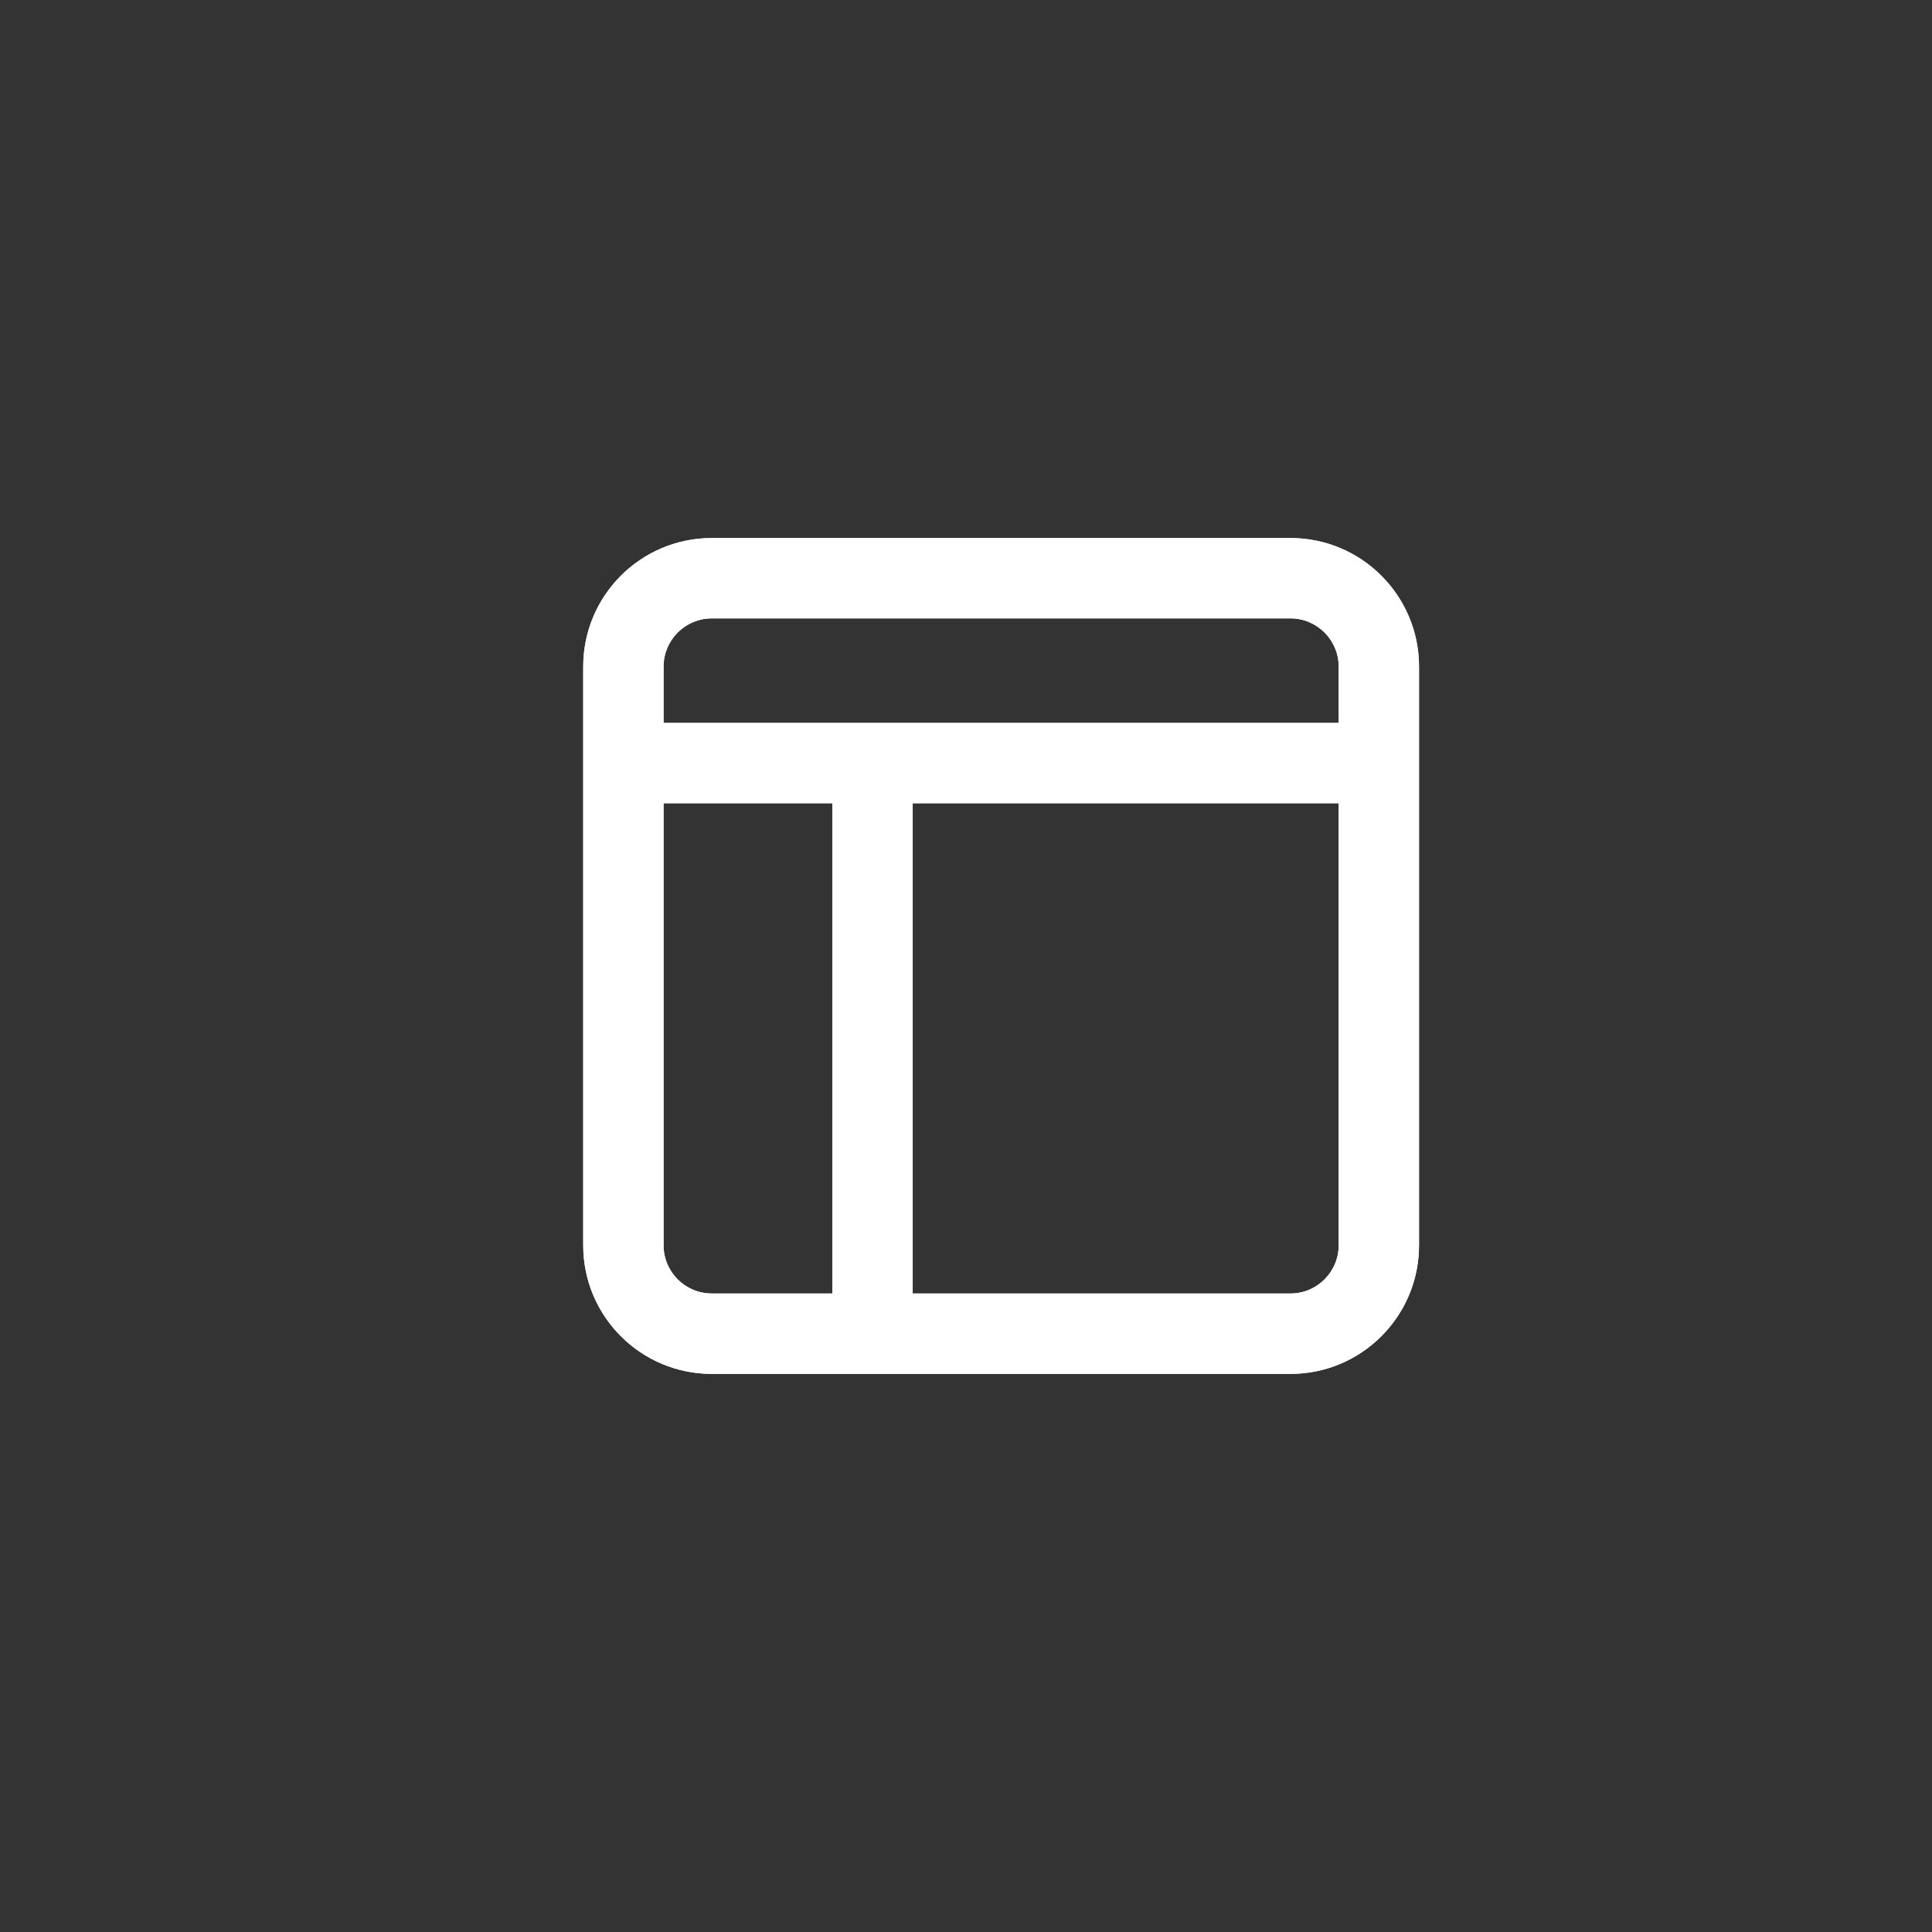 <svg width="39" height="39" viewBox="0 0 39 39" fill="none" xmlns="http://www.w3.org/2000/svg">
<rect x="0" y="0" width="39" height="39" fill="#333333" stroke="none"/>
<path fill-rule="evenodd" clip-rule="evenodd" d="M14.369 10.861C12.935 10.861 11.773 12.023 11.773 13.457V25.138C11.773 26.572 12.935 27.734 14.369 27.734H26.05C27.483 27.734 28.645 26.572 28.645 25.138V13.457C28.645 12.023 27.483 10.861 26.05 10.861H14.369ZM26.05 12.483H14.369C13.831 12.483 13.395 12.919 13.395 13.457V14.593H27.023V13.457C27.023 12.919 26.587 12.483 26.05 12.483ZM13.395 25.138V16.215H16.802V26.111H14.369C13.831 26.111 13.395 25.675 13.395 25.138ZM18.424 26.111H26.05C26.587 26.111 27.023 25.675 27.023 25.138V16.215H18.424V26.111Z" fill="white"/>
<path fill-rule="evenodd" clip-rule="evenodd" d="M14.369 10.861C12.935 10.861 11.773 12.023 11.773 13.457V25.138C11.773 26.572 12.935 27.734 14.369 27.734H26.05C27.483 27.734 28.645 26.572 28.645 25.138V13.457C28.645 12.023 27.483 10.861 26.05 10.861H14.369ZM26.05 12.483H14.369C13.831 12.483 13.395 12.919 13.395 13.457V14.593H27.023V13.457C27.023 12.919 26.587 12.483 26.05 12.483ZM13.395 25.138V16.215H16.802V26.111H14.369C13.831 26.111 13.395 25.675 13.395 25.138ZM18.424 26.111H26.05C26.587 26.111 27.023 25.675 27.023 25.138V16.215H18.424V26.111Z" fill="white"/>
</svg>
